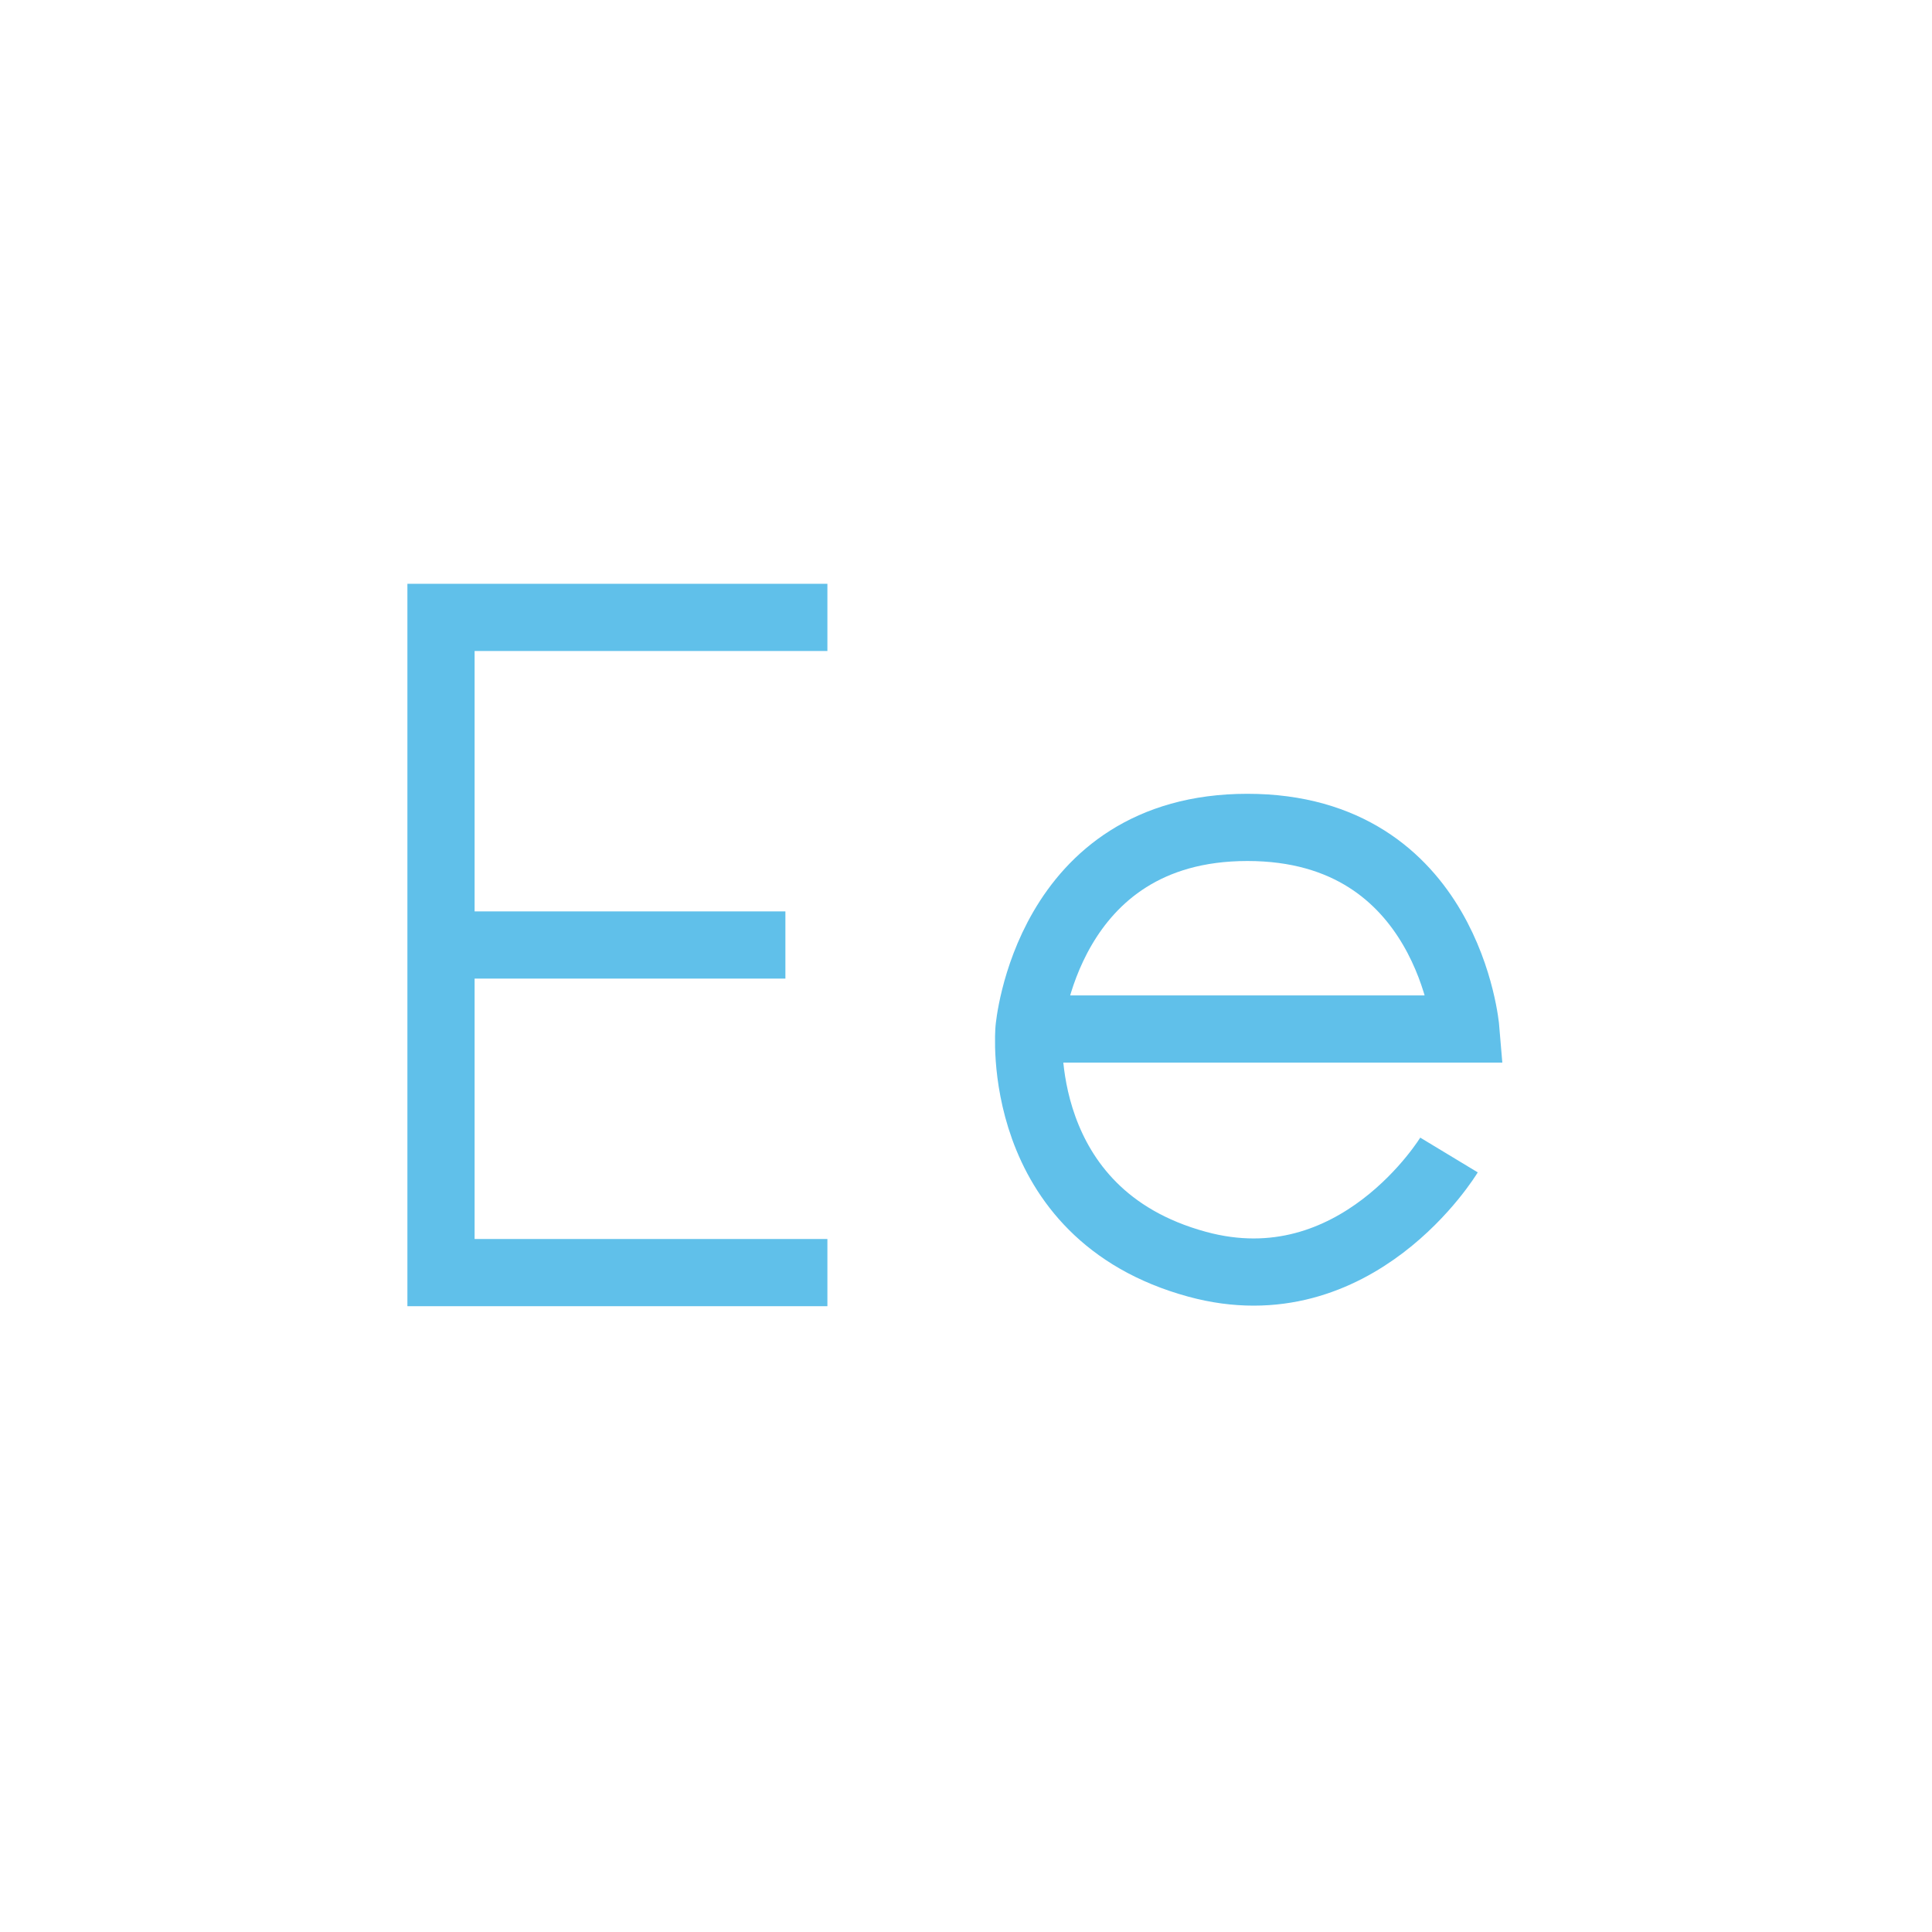 <?xml version="1.0" encoding="utf-8"?>
<!-- Generator: Adobe Illustrator 24.0.2, SVG Export Plug-In . SVG Version: 6.00 Build 0)  -->
<svg version="1.1" xmlns="http://www.w3.org/2000/svg" xmlns:xlink="http://www.w3.org/1999/xlink" x="0px" y="0px"
	 viewBox="0 0 230 230" style="enable-background:new 0 0 230 230;" xml:space="preserve">
<style type="text/css">
	.st0{fill:none;stroke:#60c0ea;stroke-width:8;stroke-miterlimit:10;}
</style>
<g id="CapE">
	<polyline id="CapE1" class="st0" points="98.5,73.5 52.5,73.5 52.5,151.5 98.5,151.5 	"/>
	<line id="CapE2" class="st0" x1="93.5" y1="112.5" x2="50.5" y2="112.5"/>
</g>
<g id="LowE">
	<path id="LowE1" class="st0" d="M122.5,122.5h52c0,0-2-24-26-24S122.5,122.5,122.5,122.5s-2,22,20,28c19,5.2,30-13,30-13"/>
</g>
</svg>
